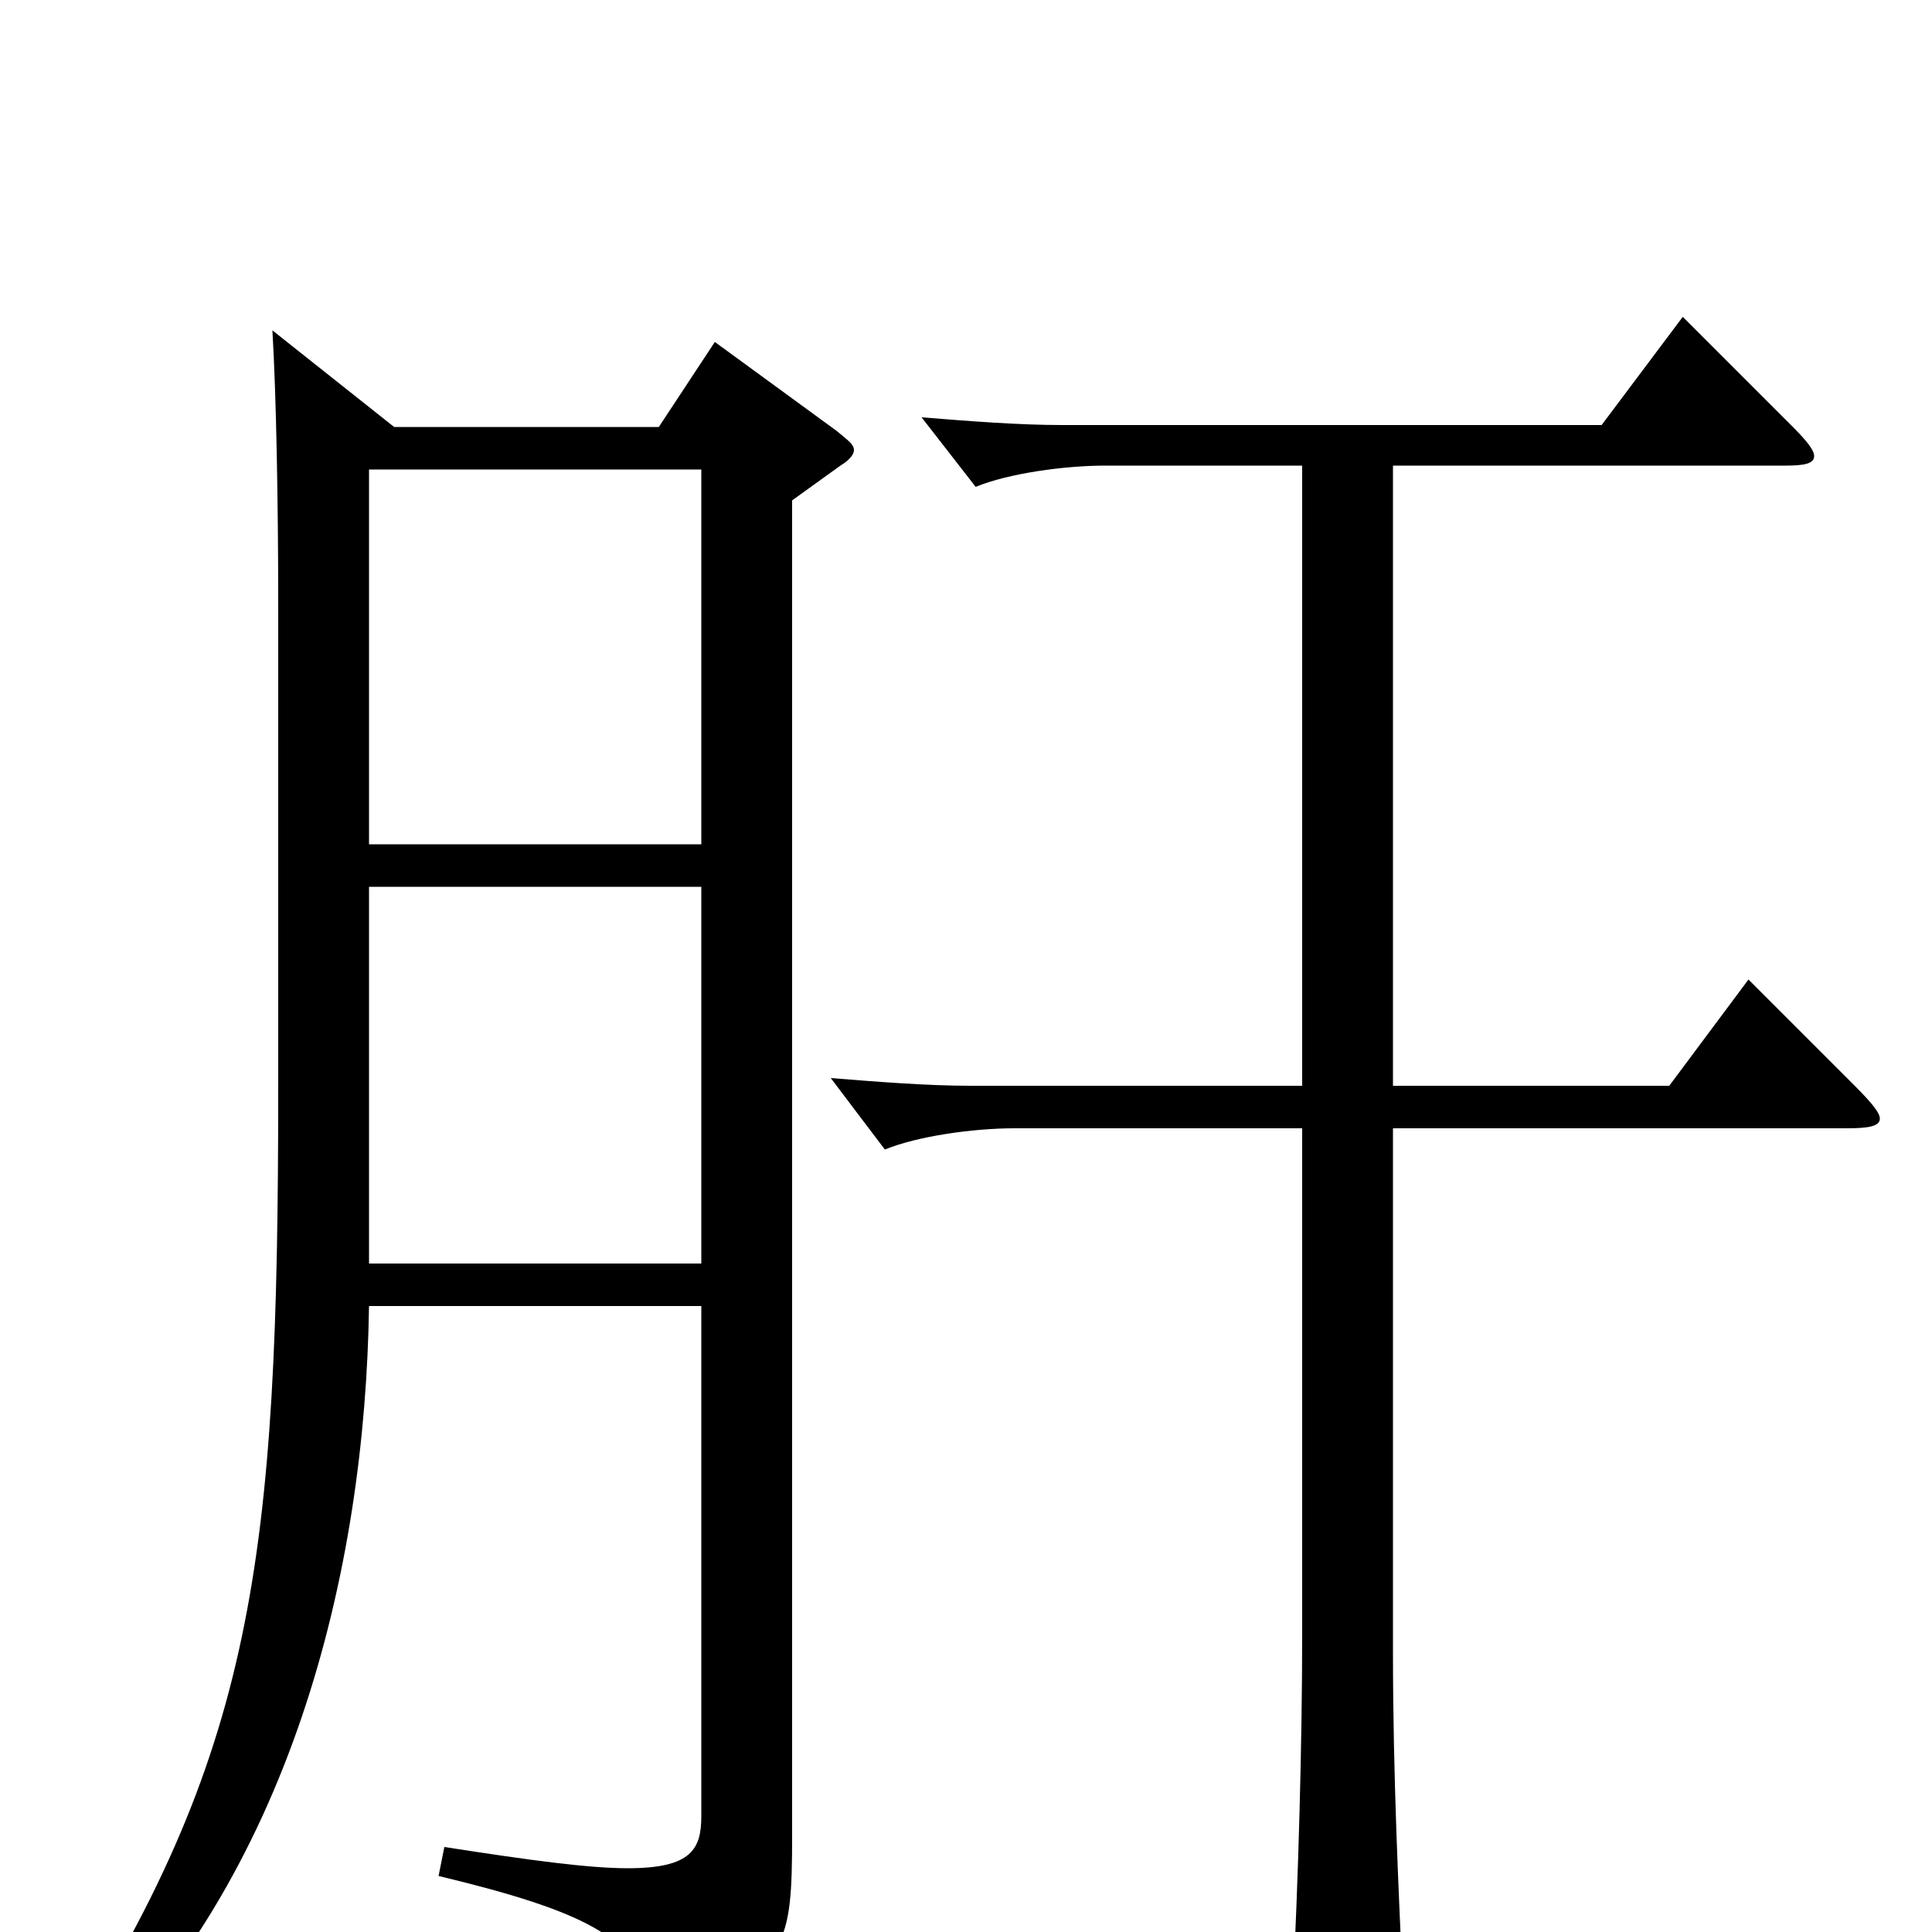 <svg xmlns="http://www.w3.org/2000/svg" viewBox="0 -1000 1000 1000">
	<path fill="#000000" d="M370 -823L341 -779H204L141 -829C143 -795 144 -739 144 -688V-436C144 -192 132 -92 29 67L39 77C151 -28 189 -187 191 -324H363V-60C363 -43 358 -33 325 -33C305 -33 275 -37 230 -44L227 -29C302 -11 329 3 336 33C339 43 341 47 346 47C348 47 352 46 356 43C407 15 410 8 410 -50V-741L435 -759C440 -762 442 -765 442 -767C442 -770 439 -772 433 -777ZM191 -563V-757H363V-563ZM191 -346V-541H363V-346ZM905 -493L864 -438H721V-759H924C934 -759 939 -760 939 -764C939 -767 935 -772 928 -779L871 -836L829 -780H550C527 -780 502 -782 477 -784L505 -748C522 -755 551 -759 572 -759H674V-438H503C480 -438 455 -440 430 -442L458 -405C475 -412 504 -416 525 -416H674V-154C674 -97 672 -27 669 32V45C669 59 671 65 677 65C679 65 726 48 726 29V25C724 -20 721 -80 721 -145V-416H956C967 -416 973 -417 973 -421C973 -424 969 -429 960 -438Z"/>
</svg>